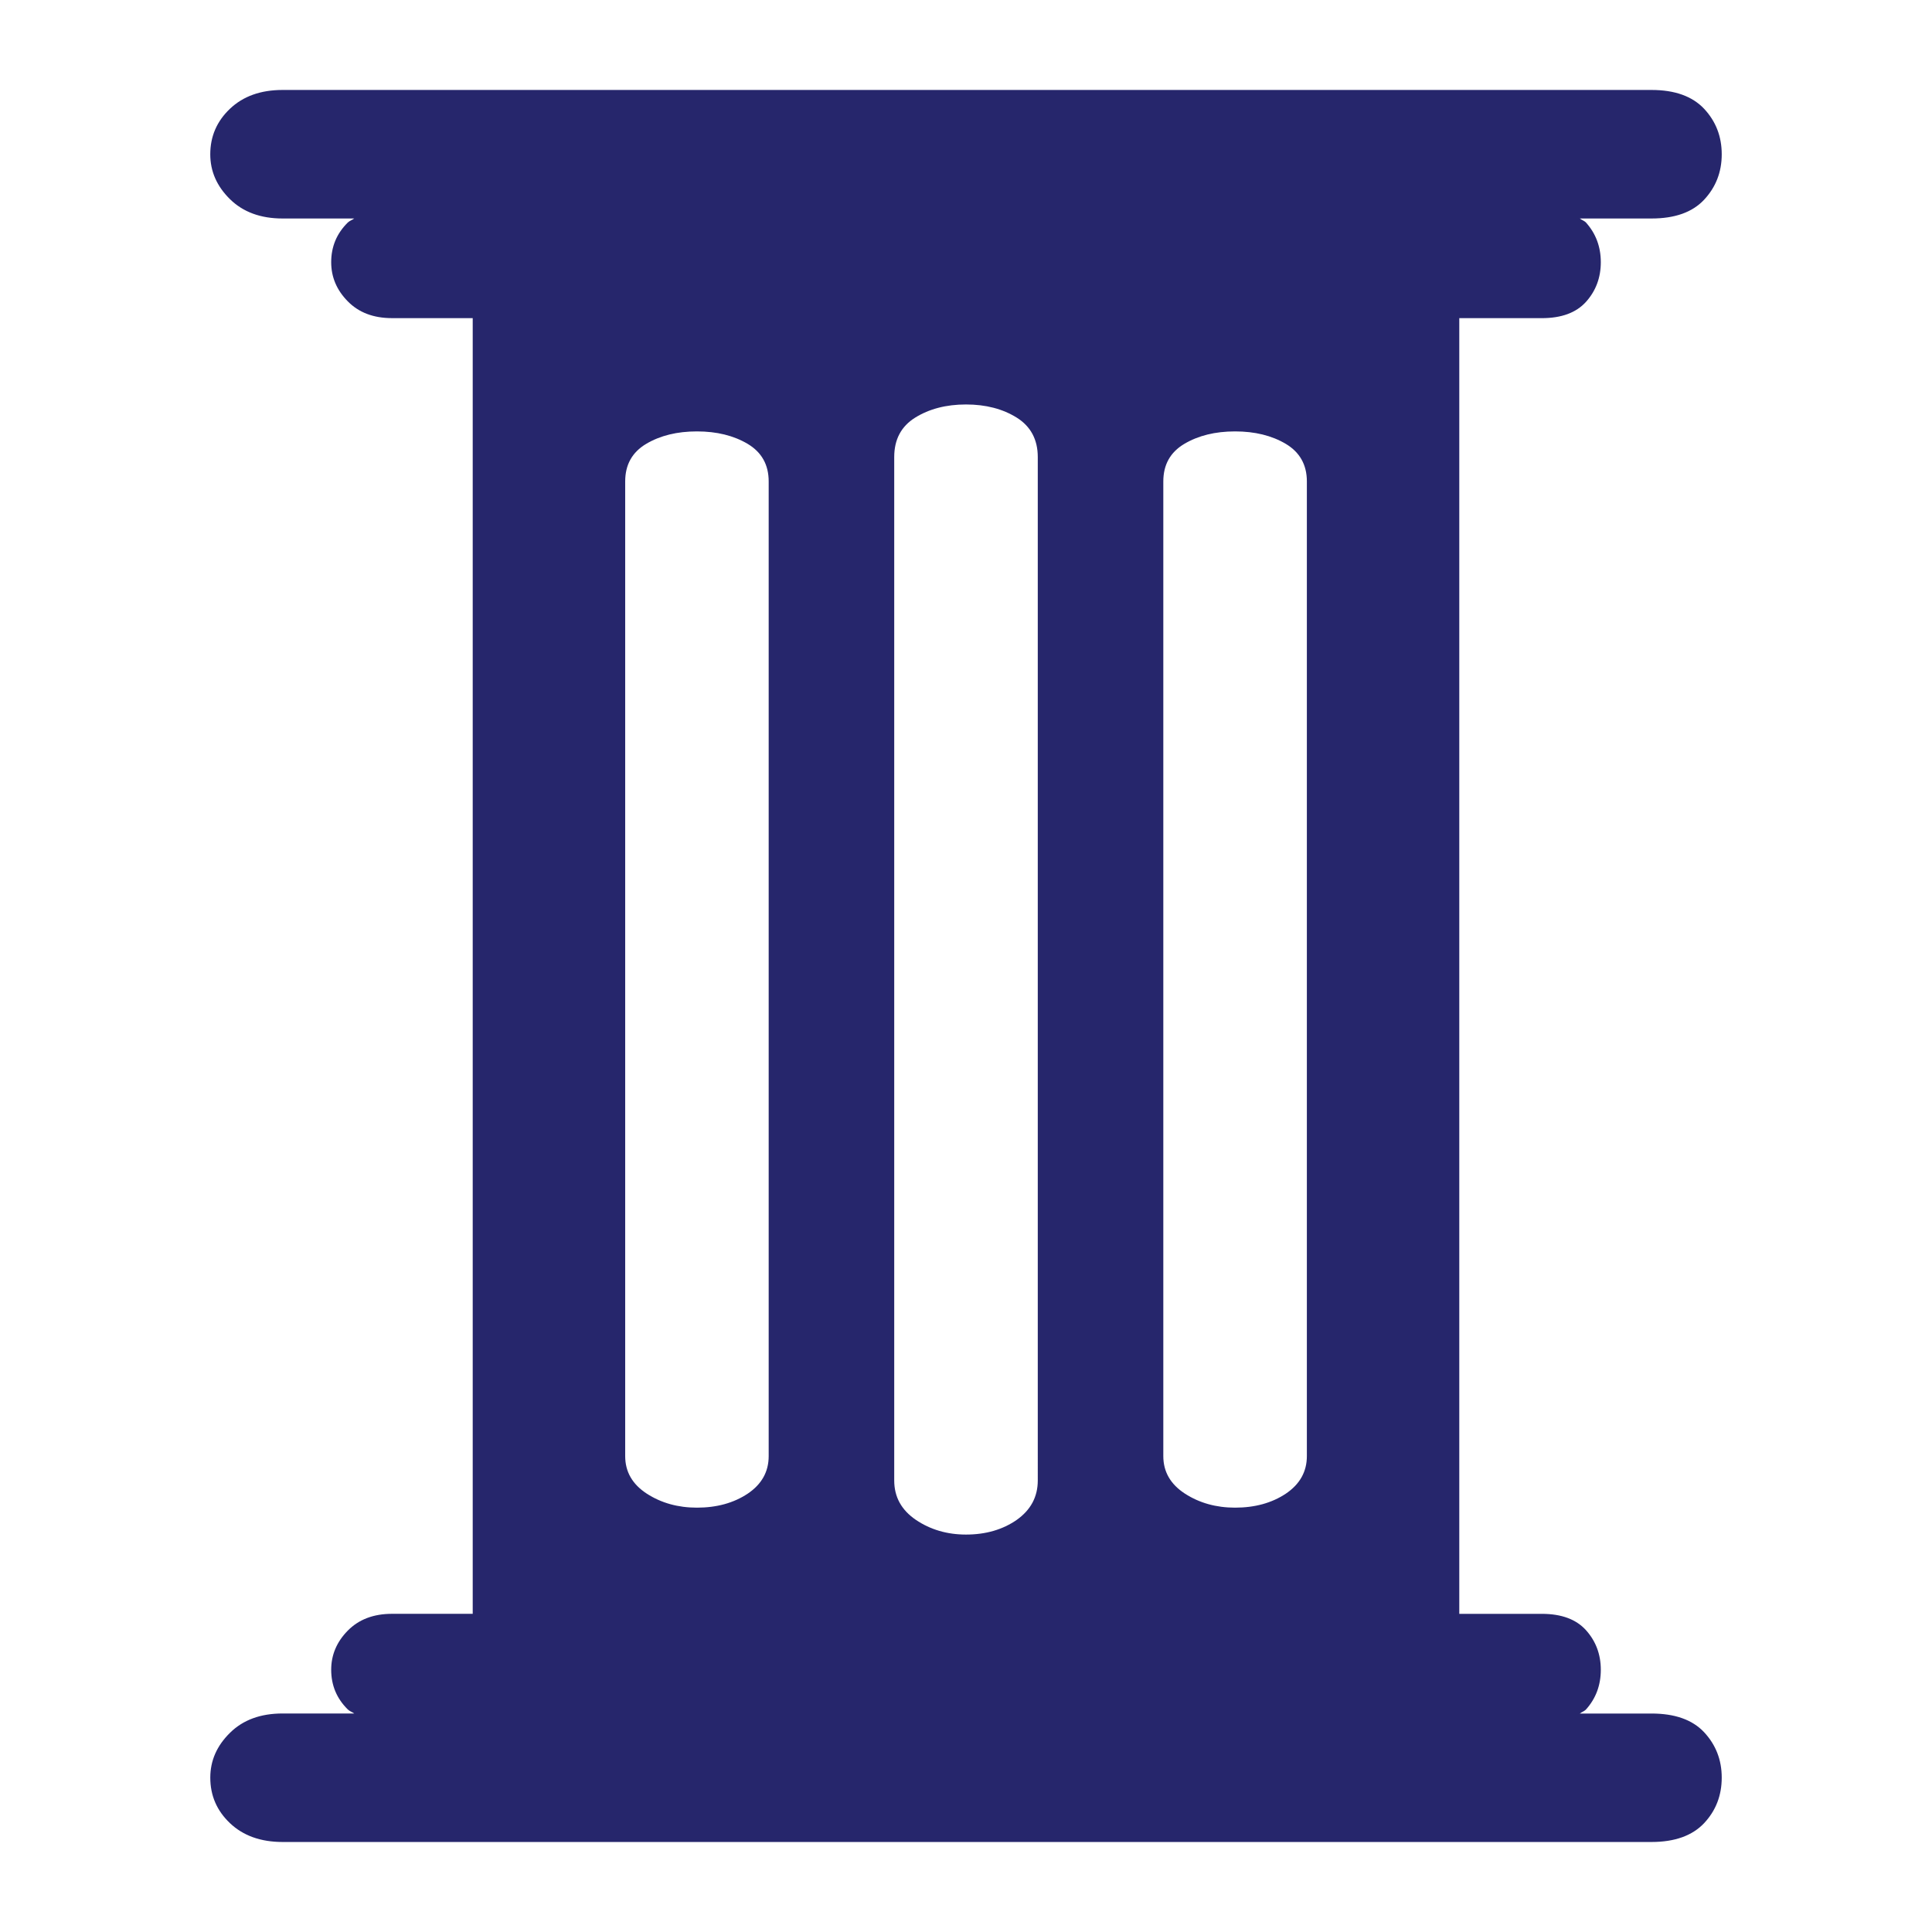 <?xml version="1.0" encoding="utf-8"?>
<!-- Generator: Adobe Illustrator 16.0.0, SVG Export Plug-In . SVG Version: 6.00 Build 0)  -->
<!DOCTYPE svg PUBLIC "-//W3C//DTD SVG 1.1//EN" "http://www.w3.org/Graphics/SVG/1.1/DTD/svg11.dtd">
<svg version="1.1" id="Layer_1" xmlns="http://www.w3.org/2000/svg" xmlns:xlink="http://www.w3.org/1999/xlink" x="0px" y="0px"
	 width="69.5px" height="69.5px" viewBox="0 0 69.5 69.5" enable-background="new 0 0 69.5 69.5" xml:space="preserve">
<g>
	<path fill="#26266C" d="M59.408,61.641h-2.577c0.069-0.055,0.165-0.082,0.224-0.148c0.352-0.393,0.531-0.867,0.531-1.426
		c0-0.557-0.18-1.029-0.531-1.422c-0.355-0.395-0.885-0.59-1.593-0.59h-2.967v-46.61h2.967c0.708,0,1.237-0.194,1.593-0.588
		c0.352-0.395,0.531-0.867,0.531-1.424c0-0.558-0.18-1.032-0.531-1.425C56.996,7.943,56.9,7.915,56.831,7.86h2.577
		c0.842,0,1.471-0.223,1.895-0.676c0.42-0.451,0.633-0.994,0.633-1.633c0-0.643-0.213-1.187-0.633-1.637
		c-0.424-0.45-1.053-0.678-1.895-0.678H10.167c-0.793,0-1.423,0.228-1.896,0.678S7.564,4.909,7.564,5.551
		c0,0.609,0.234,1.146,0.707,1.612C8.744,7.628,9.374,7.86,10.167,7.86h2.575c-0.075,0.055-0.168,0.083-0.234,0.148
		c-0.397,0.393-0.594,0.867-0.594,1.425c0,0.53,0.196,1,0.594,1.404c0.396,0.406,0.926,0.607,1.594,0.607h2.903v46.61h-2.903
		c-0.668,0-1.197,0.203-1.594,0.607s-0.594,0.875-0.594,1.404c0,0.559,0.197,1.033,0.594,1.426c0.066,0.066,0.159,0.094,0.234,0.148
		h-2.574c-0.794,0-1.424,0.23-1.896,0.697c-0.473,0.465-0.707,1.002-0.707,1.611c0,0.643,0.234,1.188,0.707,1.637
		s1.103,0.678,1.896,0.678h49.24c0.842,0,1.471-0.229,1.895-0.678c0.42-0.449,0.633-0.994,0.633-1.637
		c0-0.639-0.213-1.182-0.633-1.633C60.879,61.863,60.25,61.641,59.408,61.641z M27.652,52.38c0,0.565-0.253,1.014-0.755,1.352
		c-0.504,0.335-1.113,0.503-1.826,0.503c-0.683,0-1.284-0.168-1.803-0.503c-0.519-0.338-0.778-0.786-0.778-1.352V17.319
		c0-0.601,0.251-1.051,0.754-1.351c0.504-0.299,1.112-0.449,1.827-0.449c0.713,0,1.322,0.15,1.826,0.449
		c0.502,0.3,0.755,0.75,0.755,1.351V52.38z M37.332,53.256c0,0.595-0.256,1.063-0.757,1.419c-0.504,0.35-1.113,0.528-1.825,0.528
		c-0.681,0-1.283-0.178-1.802-0.528c-0.521-0.355-0.78-0.824-0.78-1.419V16.44c0-0.629,0.25-1.103,0.754-1.417
		c0.505-0.313,1.113-0.473,1.828-0.473c0.712,0,1.321,0.159,1.825,0.473c0.501,0.314,0.757,0.788,0.757,1.417V53.256z M47.012,52.38
		c0,0.565-0.256,1.014-0.757,1.352c-0.504,0.335-1.113,0.503-1.825,0.503c-0.681,0-1.283-0.168-1.802-0.503
		c-0.521-0.338-0.78-0.786-0.78-1.352V17.319c0-0.601,0.25-1.051,0.755-1.351c0.504-0.299,1.113-0.449,1.827-0.449
		c0.712,0,1.321,0.15,1.825,0.449c0.501,0.3,0.757,0.75,0.757,1.351V52.38z"/>
</g>
<g>
</g>
<g>
</g>
<g>
</g>
<g>
</g>
<g>
</g>
<g>
</g>
</svg>
